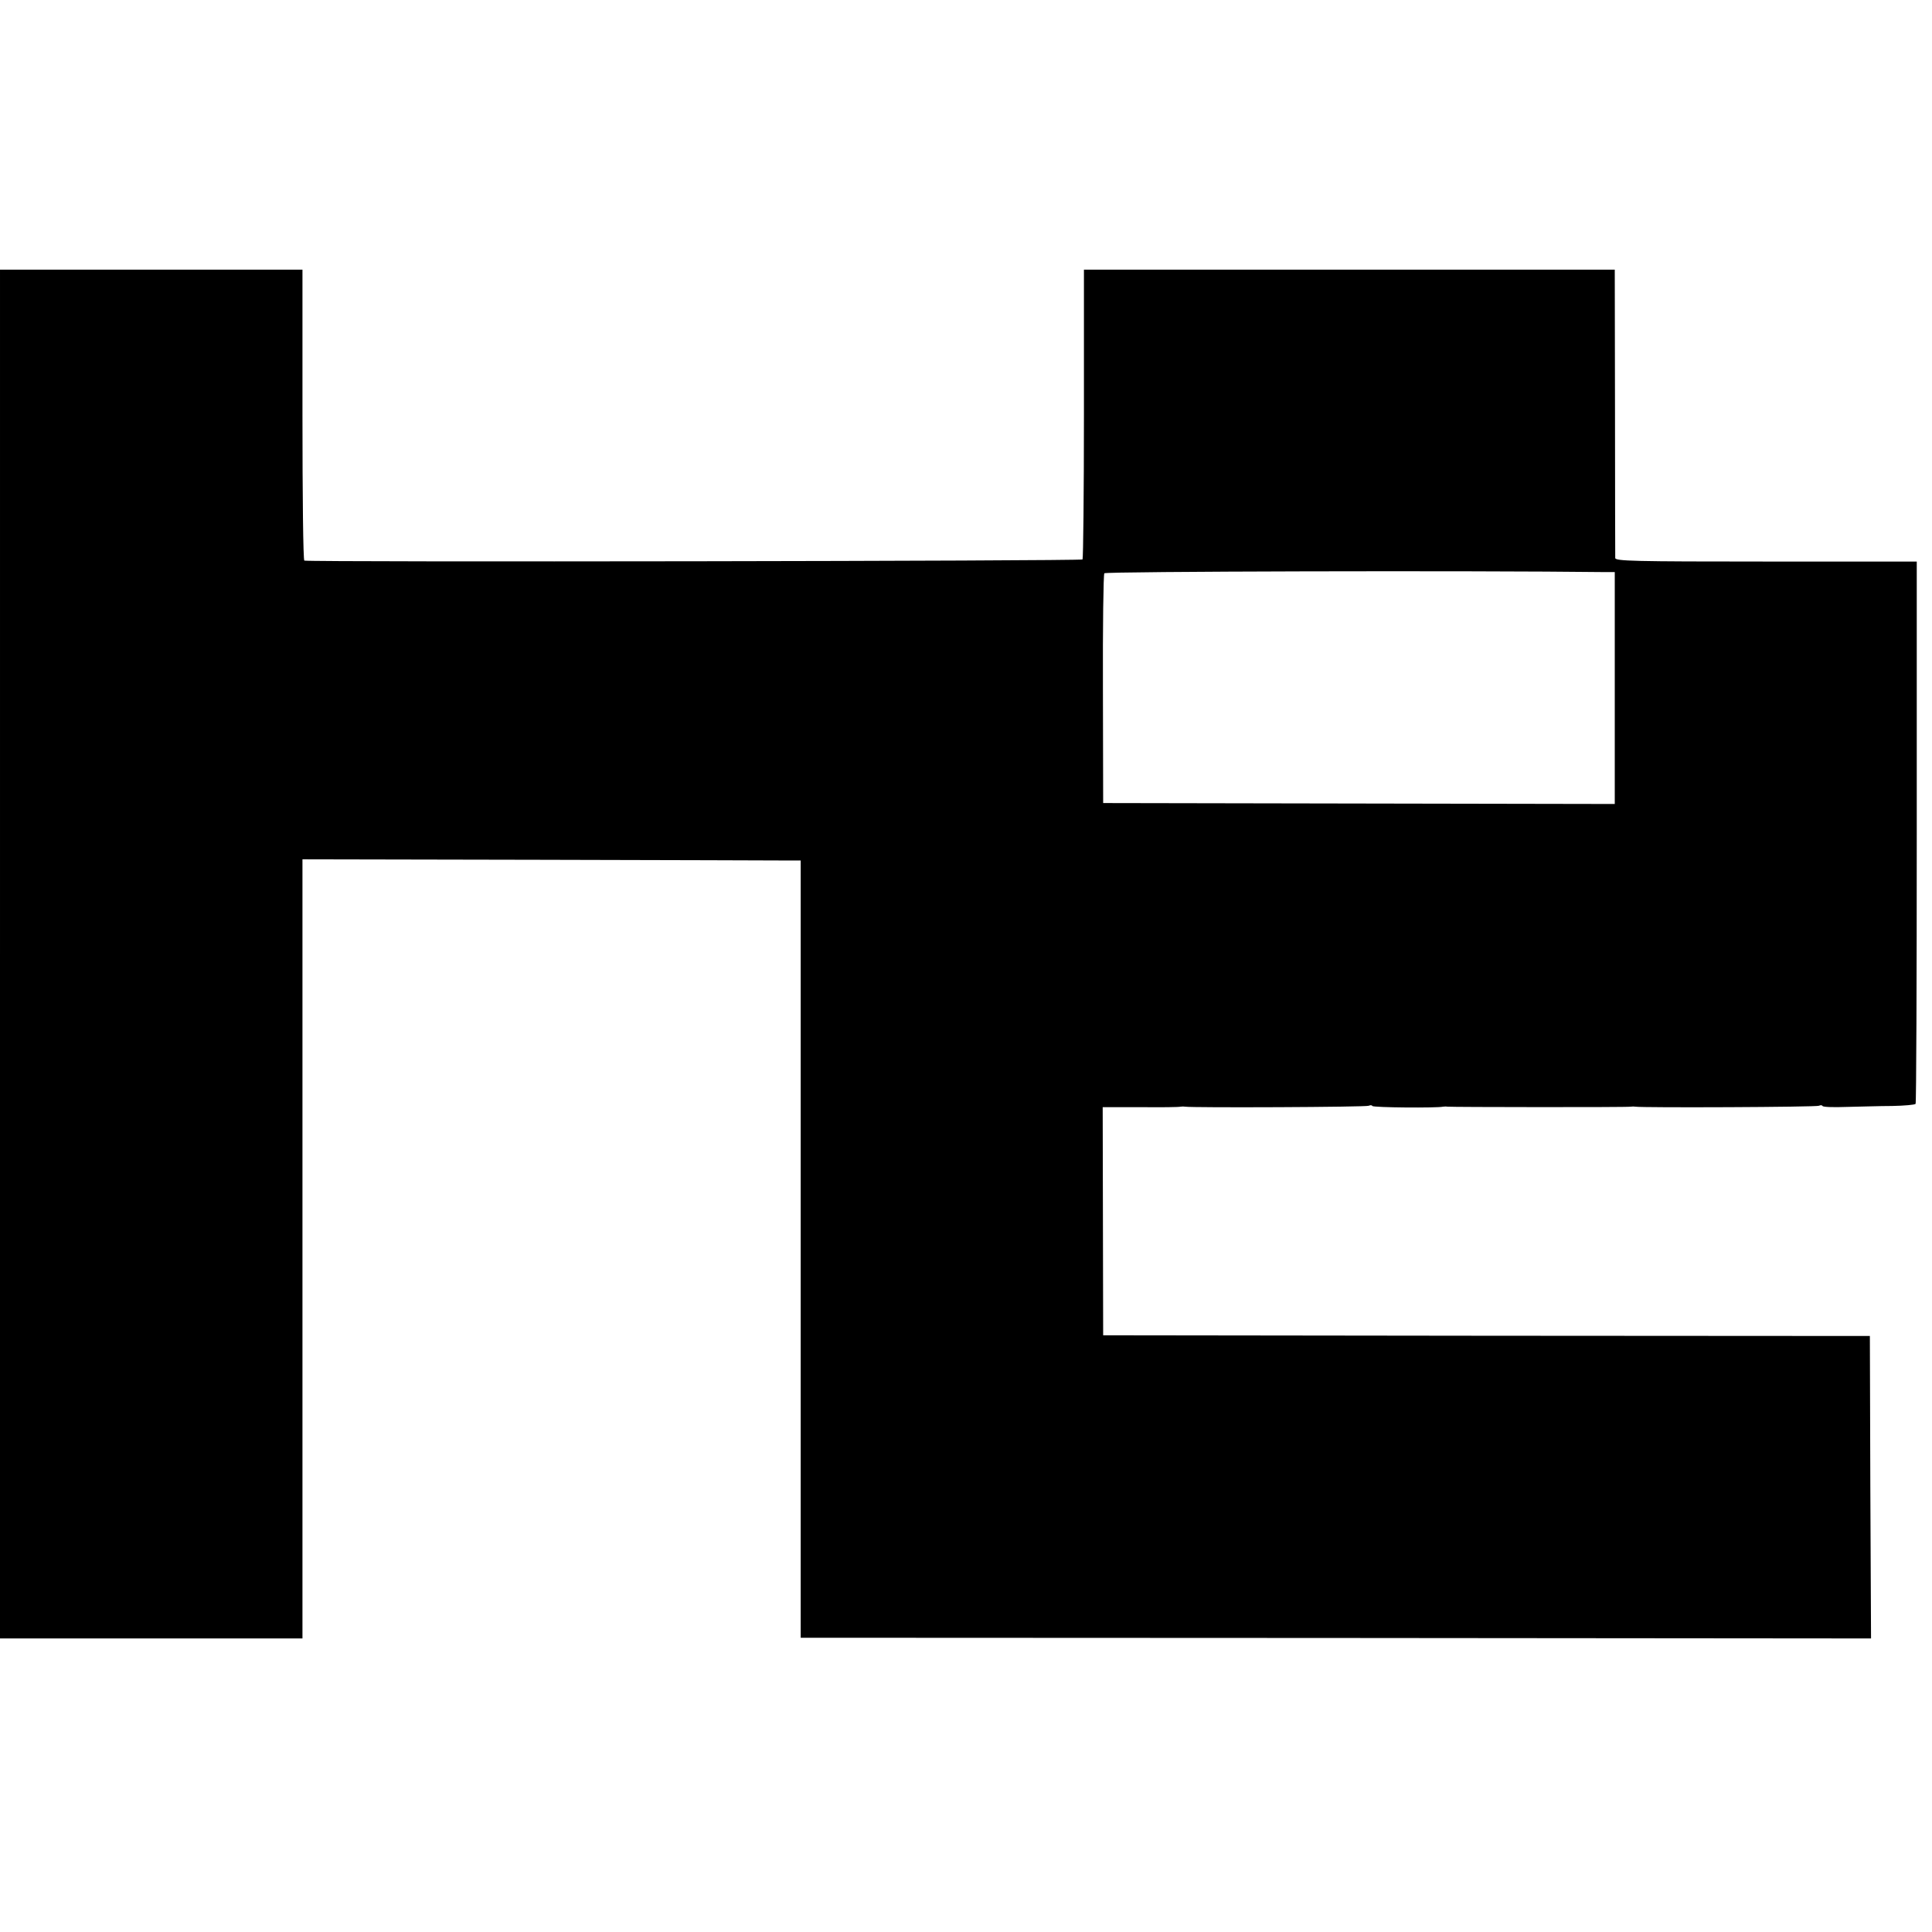 <?xml version="1.0" standalone="no"?>
<!DOCTYPE svg PUBLIC "-//W3C//DTD SVG 20010904//EN"
 "http://www.w3.org/TR/2001/REC-SVG-20010904/DTD/svg10.dtd">
<svg version="1.0" xmlns="http://www.w3.org/2000/svg"
 width="824pt" height="824pt" viewBox="0 0 824 824"
 preserveAspectRatio="xMidYMid meet">
<g transform="translate(0,824) scale(0.1,-0.1)"
fill="#000000" stroke="none">
<path d="M0 4171 l0 -2919 645 0 645 0 0 1662 0 1661 1003 -2 c551 -1 1029 -3
1062 -3 l60 0 0 -1657 0 -1658 2282 -1 2283 -2 -3 645 -2 645 -1635 1 -1635 2
-1 486 -1 487 161 0 c89 -1 166 0 171 2 6 1 15 1 20 0 28 -5 774 -2 783 4 6 3
13 3 15 -1 4 -7 275 -9 302 -3 6 1 15 1 20 0 14 -2 768 -3 780 0 6 1 15 1 20
0 28 -5 774 -2 783 4 6 3 13 3 15 -1 3 -5 49 -6 104 -4 54 1 141 4 193 4 52 1
97 5 100 9 3 3 5 525 5 1160 l0 1153 -642 0 c-566 0 -643 2 -644 15 0 8 -1
288 -1 623 l-1 607 -1132 0 -1132 0 0 -614 c0 -337 -3 -617 -6 -622 -4 -7
-3279 -12 -3319 -5 -5 0 -8 280 -8 621 l0 620 -645 0 -645 0 0 -2919z m6851
1629 l36 0 0 -494 0 -495 -1091 2 -1091 2 -1 485 c-1 267 2 490 6 495 6 8
1557 12 2141 5z"/>
</g>
</svg>

